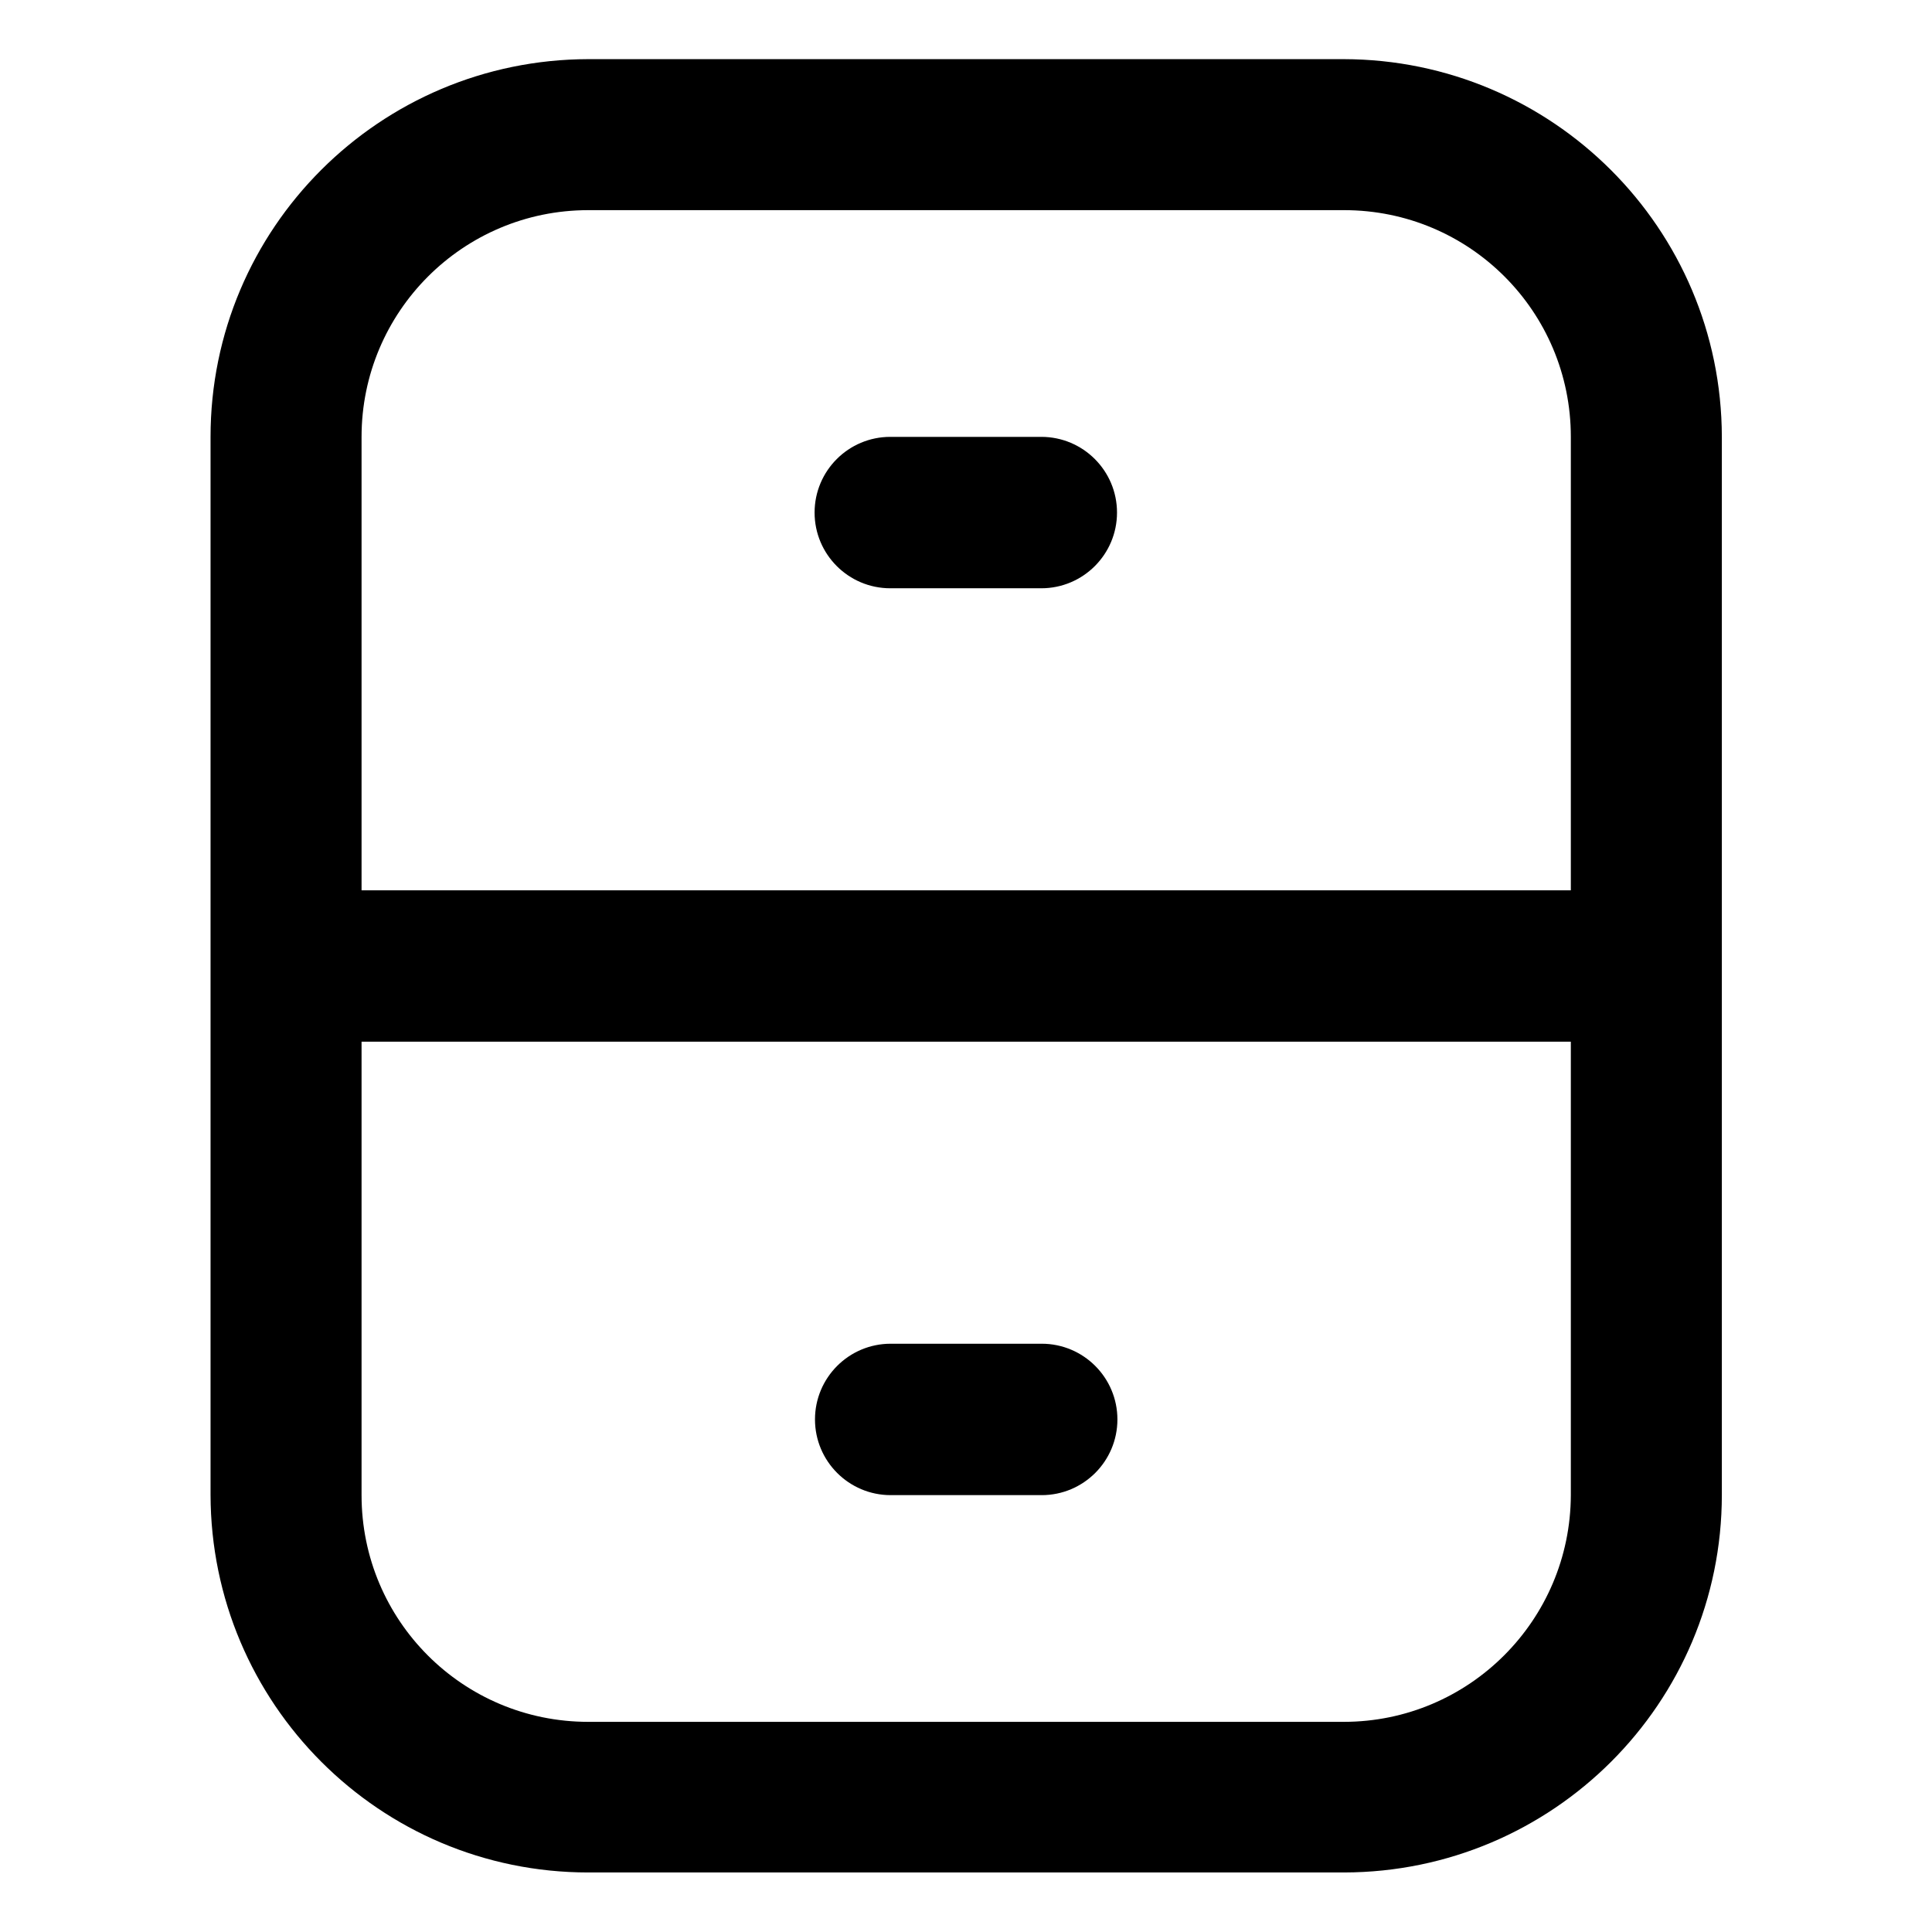 <?xml version="1.0" encoding="utf-8"?>
<!-- Generator: Adobe Illustrator 26.3.1, SVG Export Plug-In . SVG Version: 6.00 Build 0)  -->
<svg version="1.1" id="Capa_1" xmlns="http://www.w3.org/2000/svg" xmlns:xlink="http://www.w3.org/1999/xlink" x="0px" y="0px"
	 viewBox="0 0 490 490" style="enable-background:new 0 0 490 490;" xml:space="preserve">
<path d="M340.8,15H149.2c-52.9,0.1-95.8,42.9-95.8,95.8v268.3c0.1,52.9,42.9,95.8,95.8,95.8h191.7c52.9-0.1,95.8-42.9,95.8-95.8
	V110.8C436.6,57.9,393.7,15.1,340.8,15z M149.2,53.3h191.7c31.8,0,57.5,25.7,57.5,57.5v115H91.7v-115
	C91.7,79.1,117.4,53.3,149.2,53.3z M340.8,436.7H149.2c-31.8,0-57.5-25.7-57.5-57.5v-115h306.7v115
	C398.3,410.9,372.6,436.7,340.8,436.7z"/>
<path d="M225.8,149.2h38.3c10.6,0,19.2-8.6,19.2-19.2s-8.6-19.2-19.2-19.2h-38.3c-10.6,0-19.2,8.6-19.2,19.2
	S215.2,149.2,225.8,149.2z"/>
<path d="M264.2,340.8h-38.3c-10.6,0-19.2,8.6-19.2,19.2s8.6,19.2,19.2,19.2h38.3c10.6,0,19.2-8.6,19.2-19.2S274.8,340.8,264.2,340.8
	z"/>
</svg>
